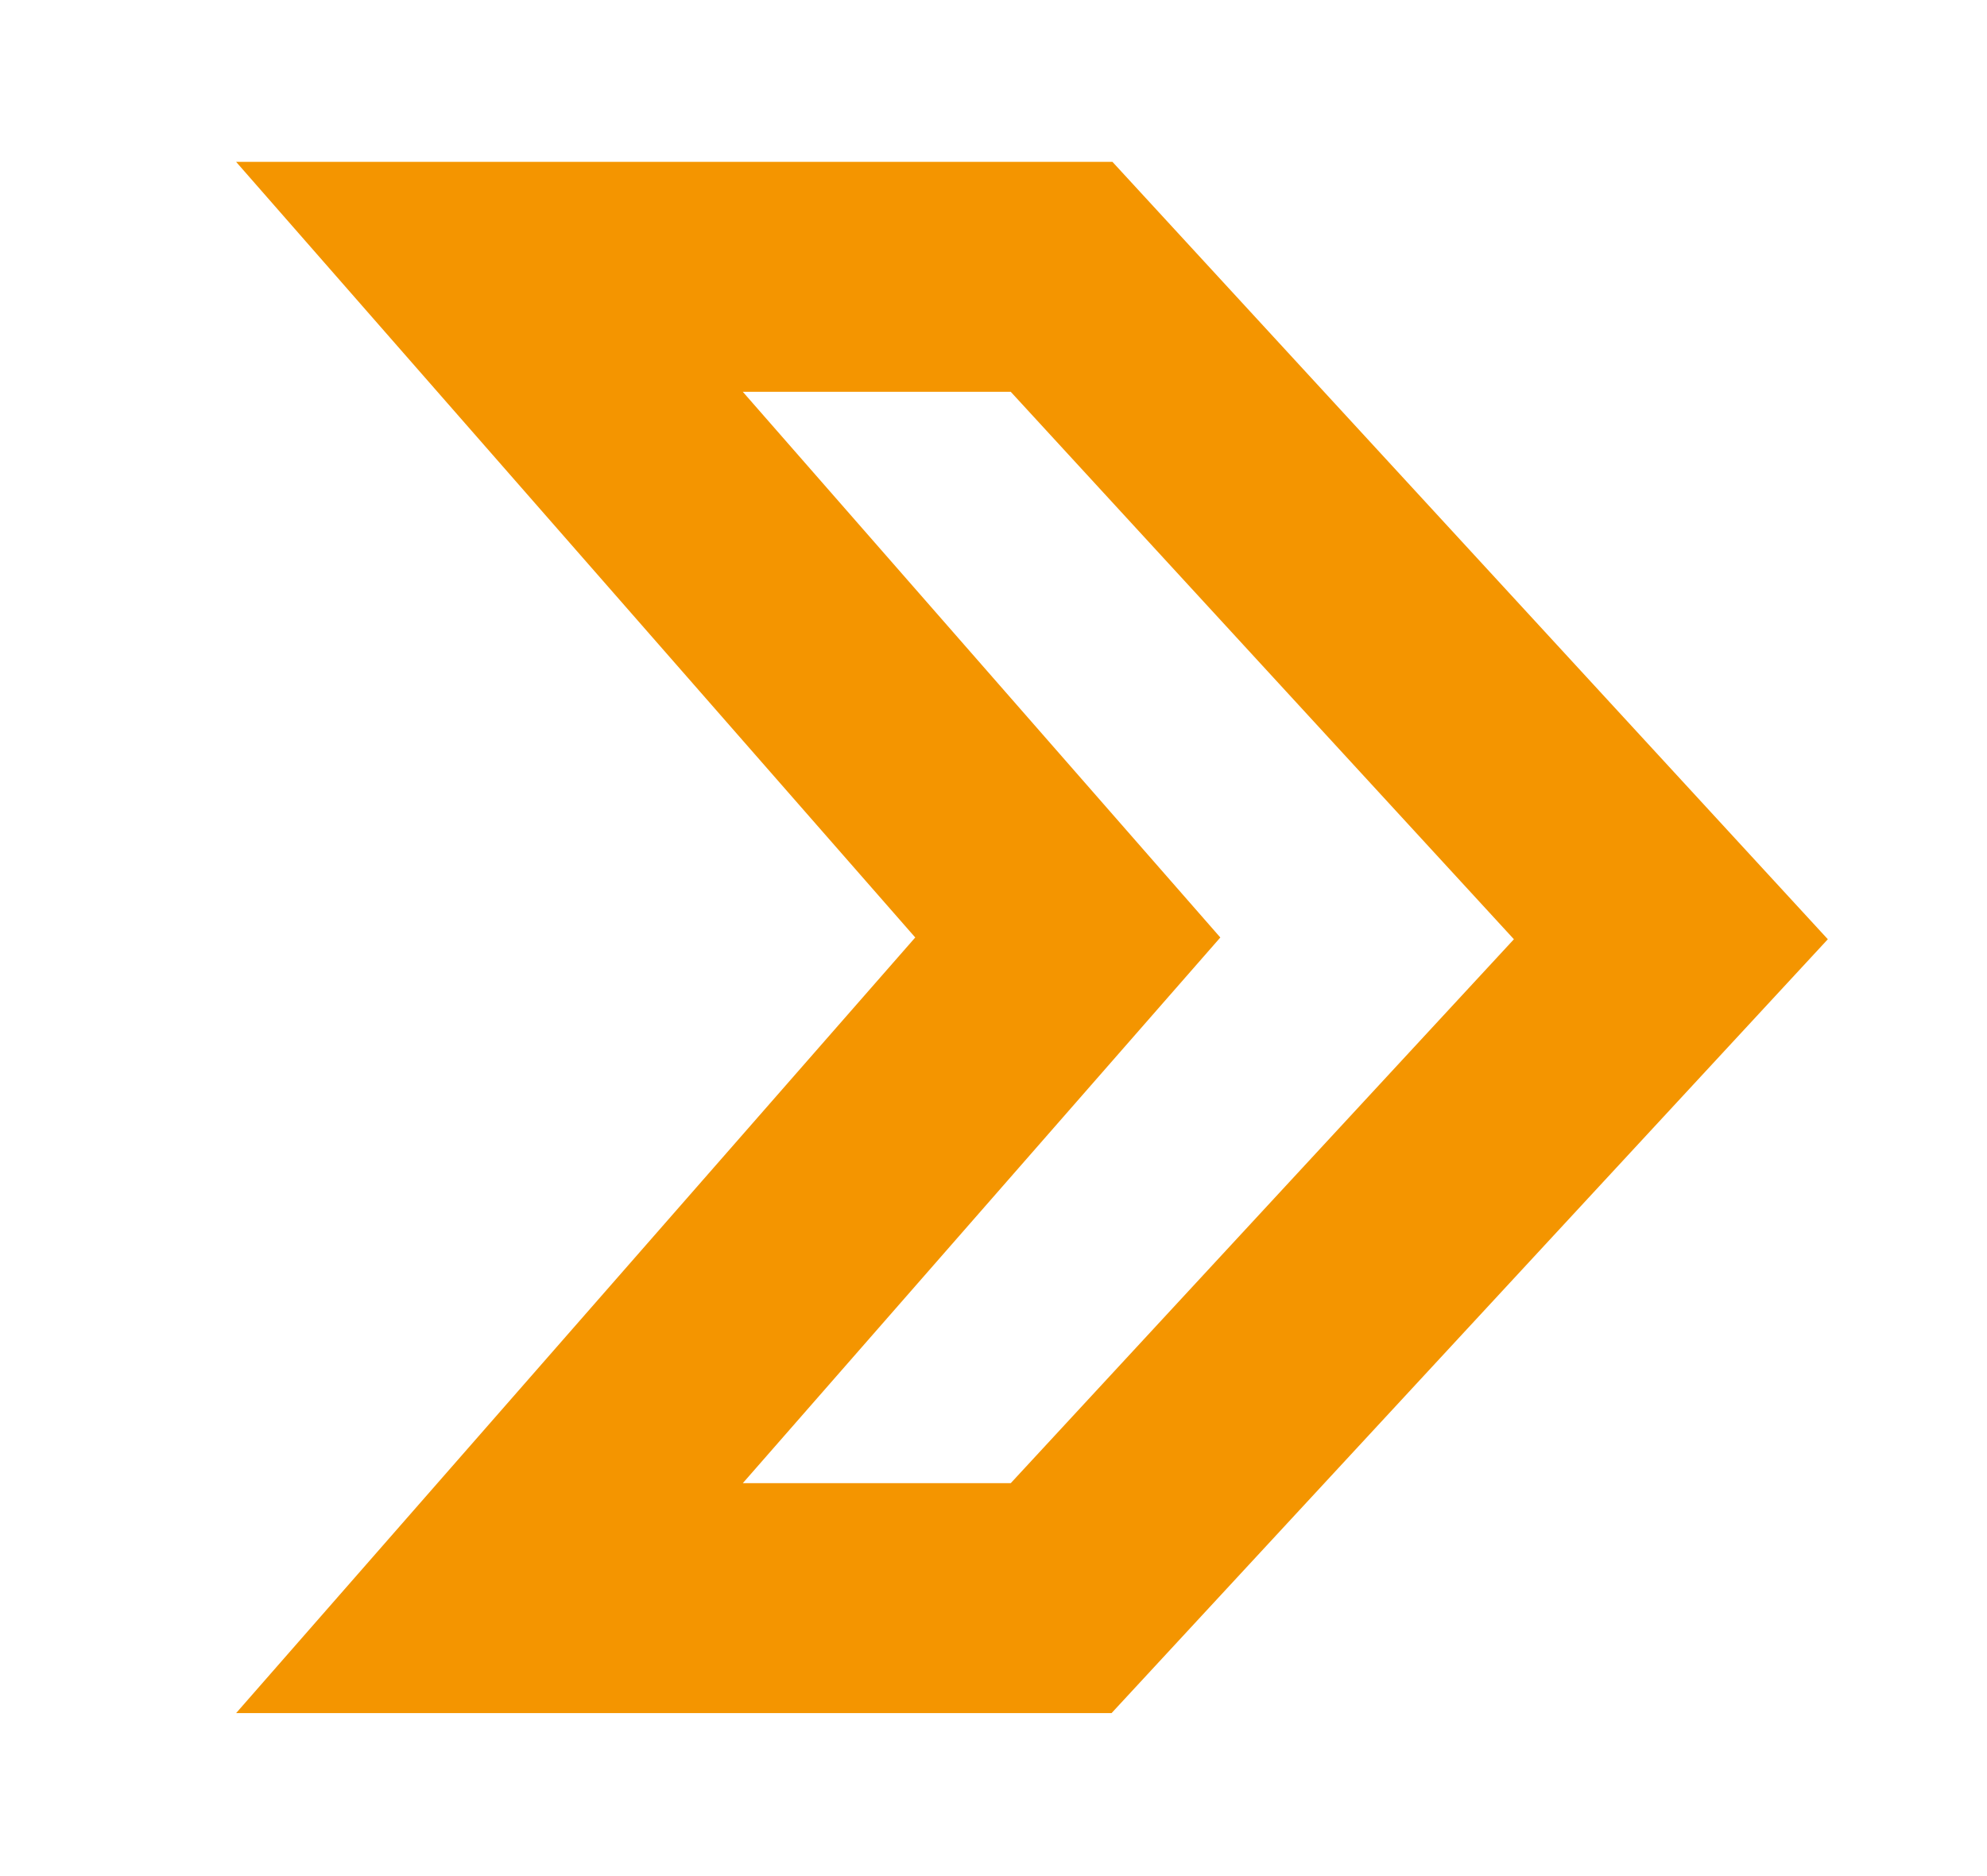 <?xml version="1.0" encoding="utf-8"?>
<!-- Generator: Adobe Illustrator 23.0.1, SVG Export Plug-In . SVG Version: 6.00 Build 0)  -->
<svg version="1.1" id="Layer_1" xmlns="http://www.w3.org/2000/svg" xmlns:xlink="http://www.w3.org/1999/xlink" x="0px" y="0px"
	 viewBox="0 0 22.47 21.21" style="enable-background:new 0 0 22.47 21.21;" xml:space="preserve">
<style type="text/css">
	.st0{fill:#f49500;}
</style>
<g>
	<path class="st0" d="M12.57,19.37h-9.9l7.68-8.77L2.67,1.83h9.91l8.09,8.79L12.57,19.37z M8.4,16.77h3.03l5.69-6.15l-5.69-6.19H8.4
		l5.4,6.17L8.4,16.77z"/>
</g>
</svg>
